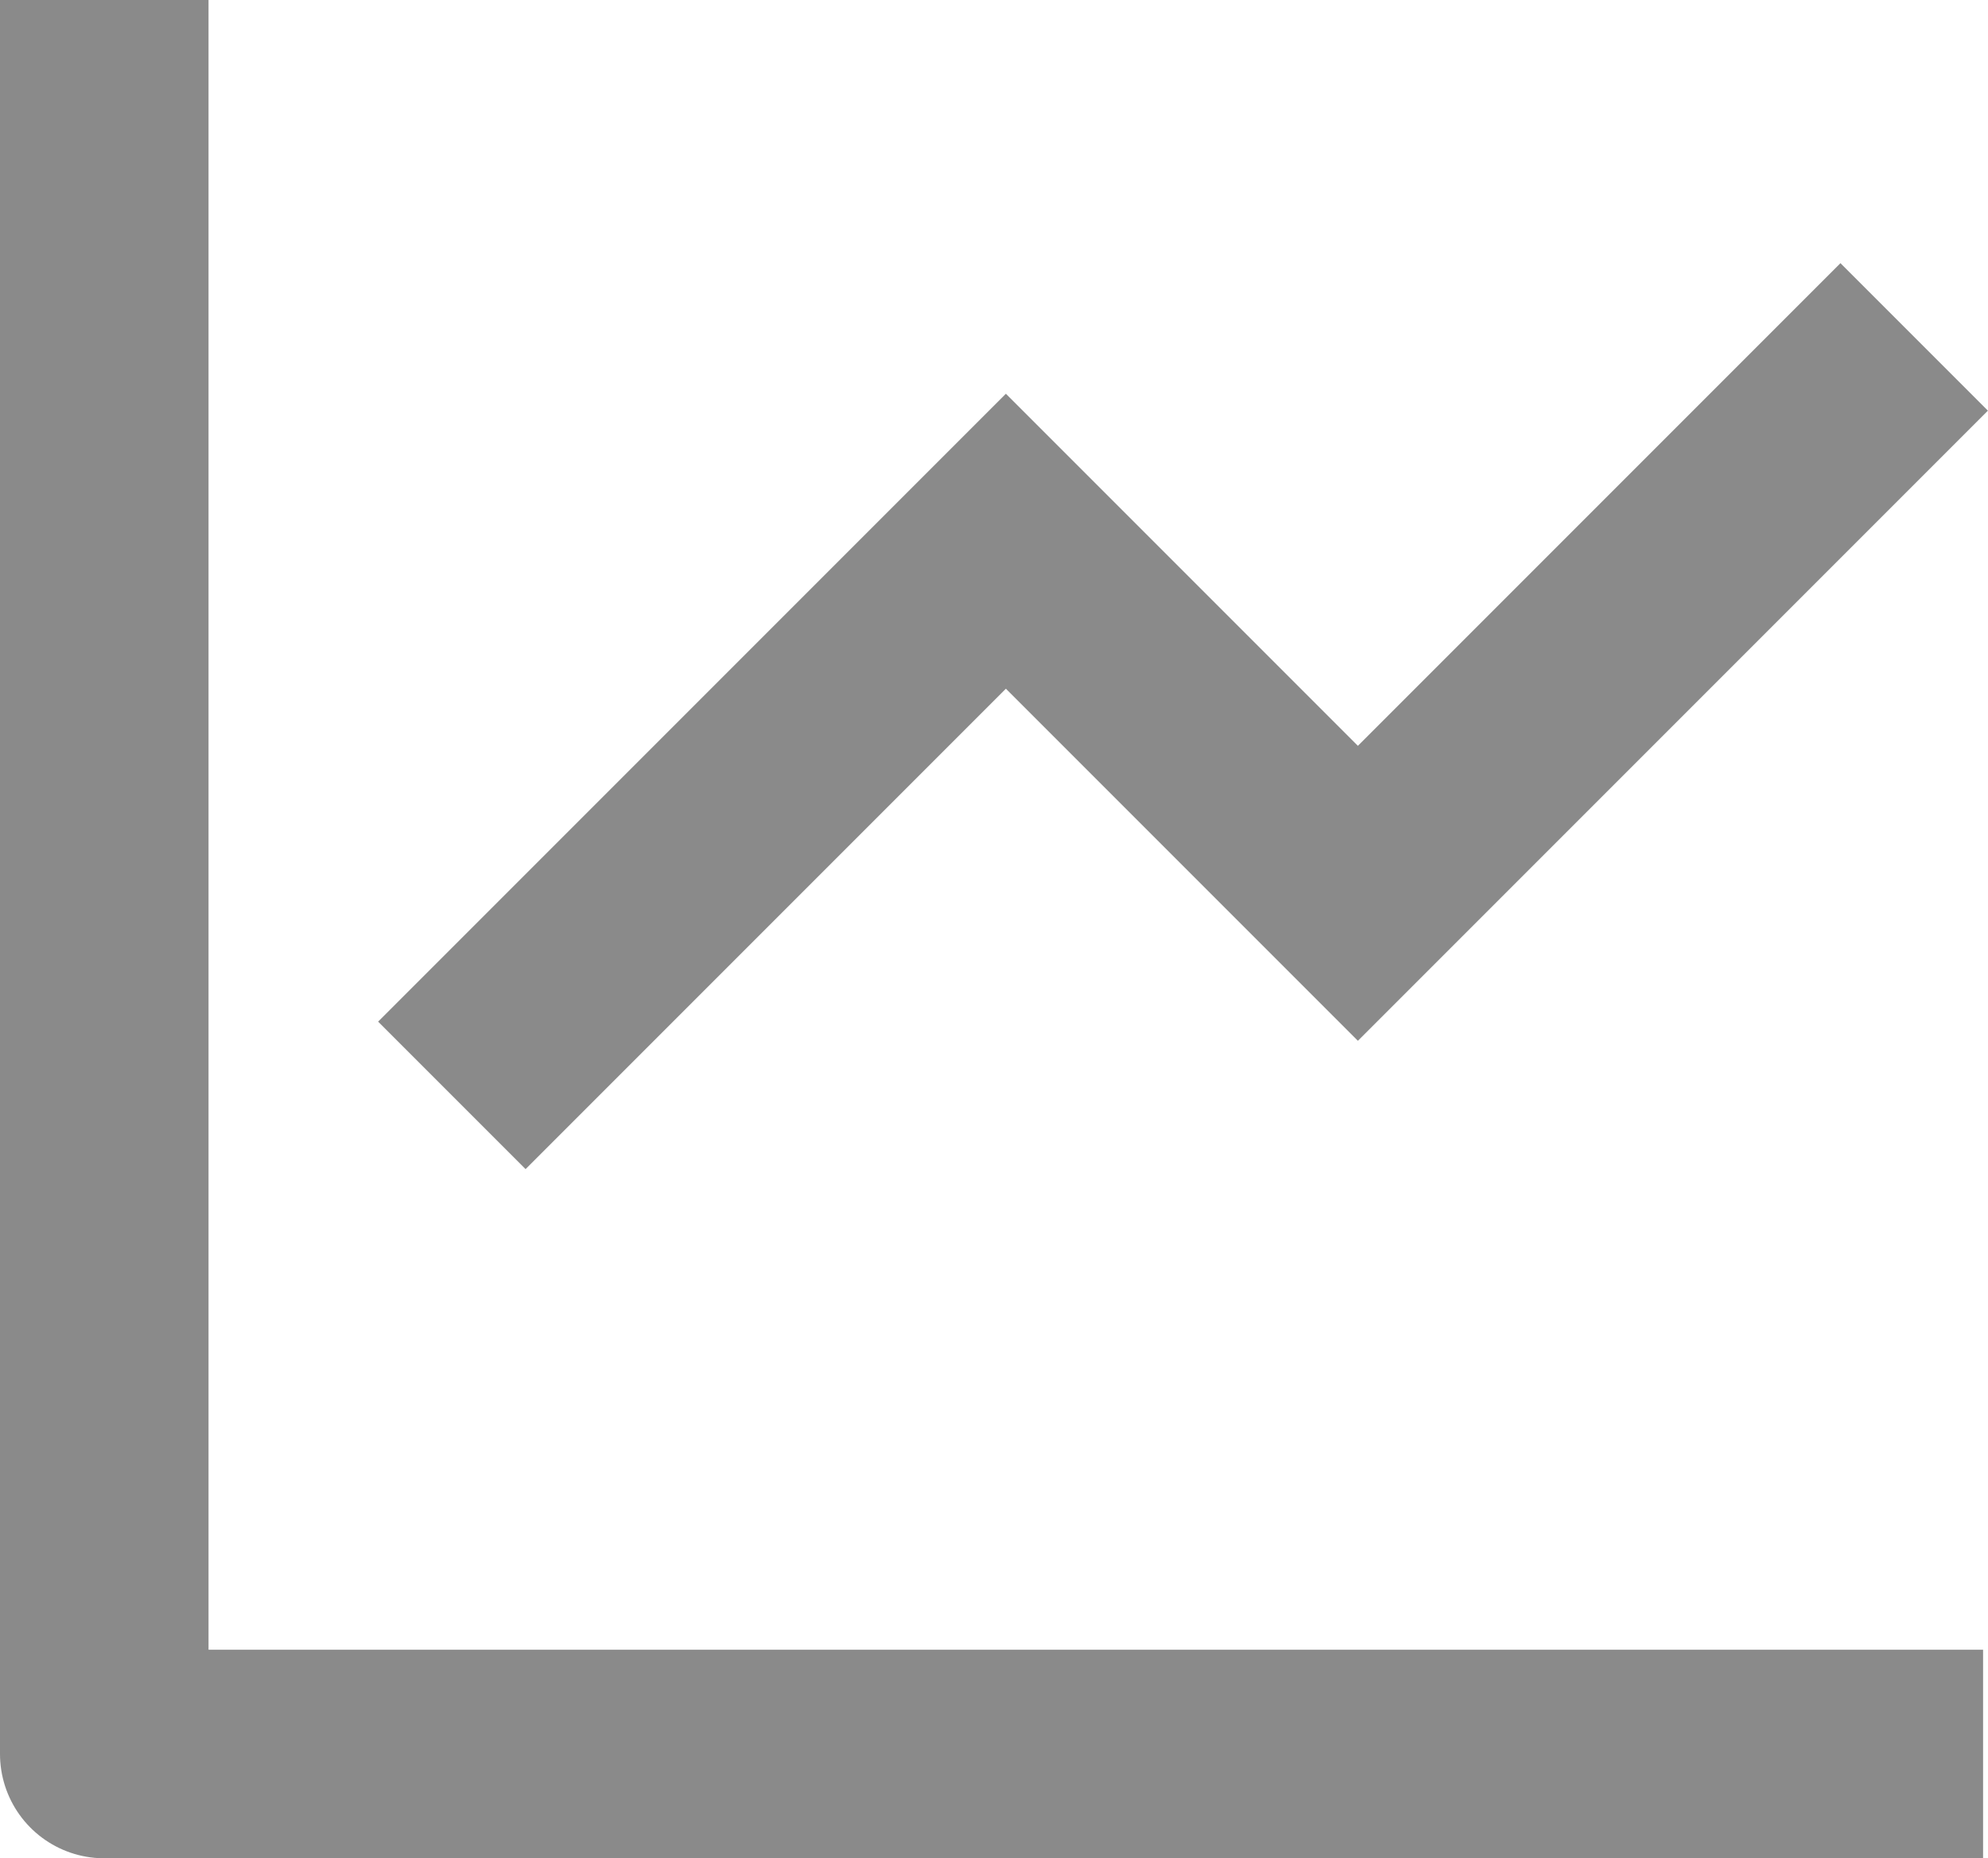 <svg xmlns="http://www.w3.org/2000/svg" width="23.833" height="22.273" viewBox="0 0 23.833 22.273">
  <g id="Group_631" data-name="Group 631" transform="translate(1.25)">
    <path id="Path_690" data-name="Path 690" d="M2651.886-154.763v21.023h22.524" transform="translate(-2651.886 154.763)" fill="none" stroke="#8a8a8a" stroke-linejoin="round" stroke-width="2.5"/>
    <path id="Path_691" data-name="Path 691" d="M2682.514-120.889l6.642-6.642,4.22,4.22,6.669-6.669" transform="translate(-2678.347 134.018)" fill="none" stroke="#8a8a8a" stroke-width="2.5"/>
  </g>
</svg>
